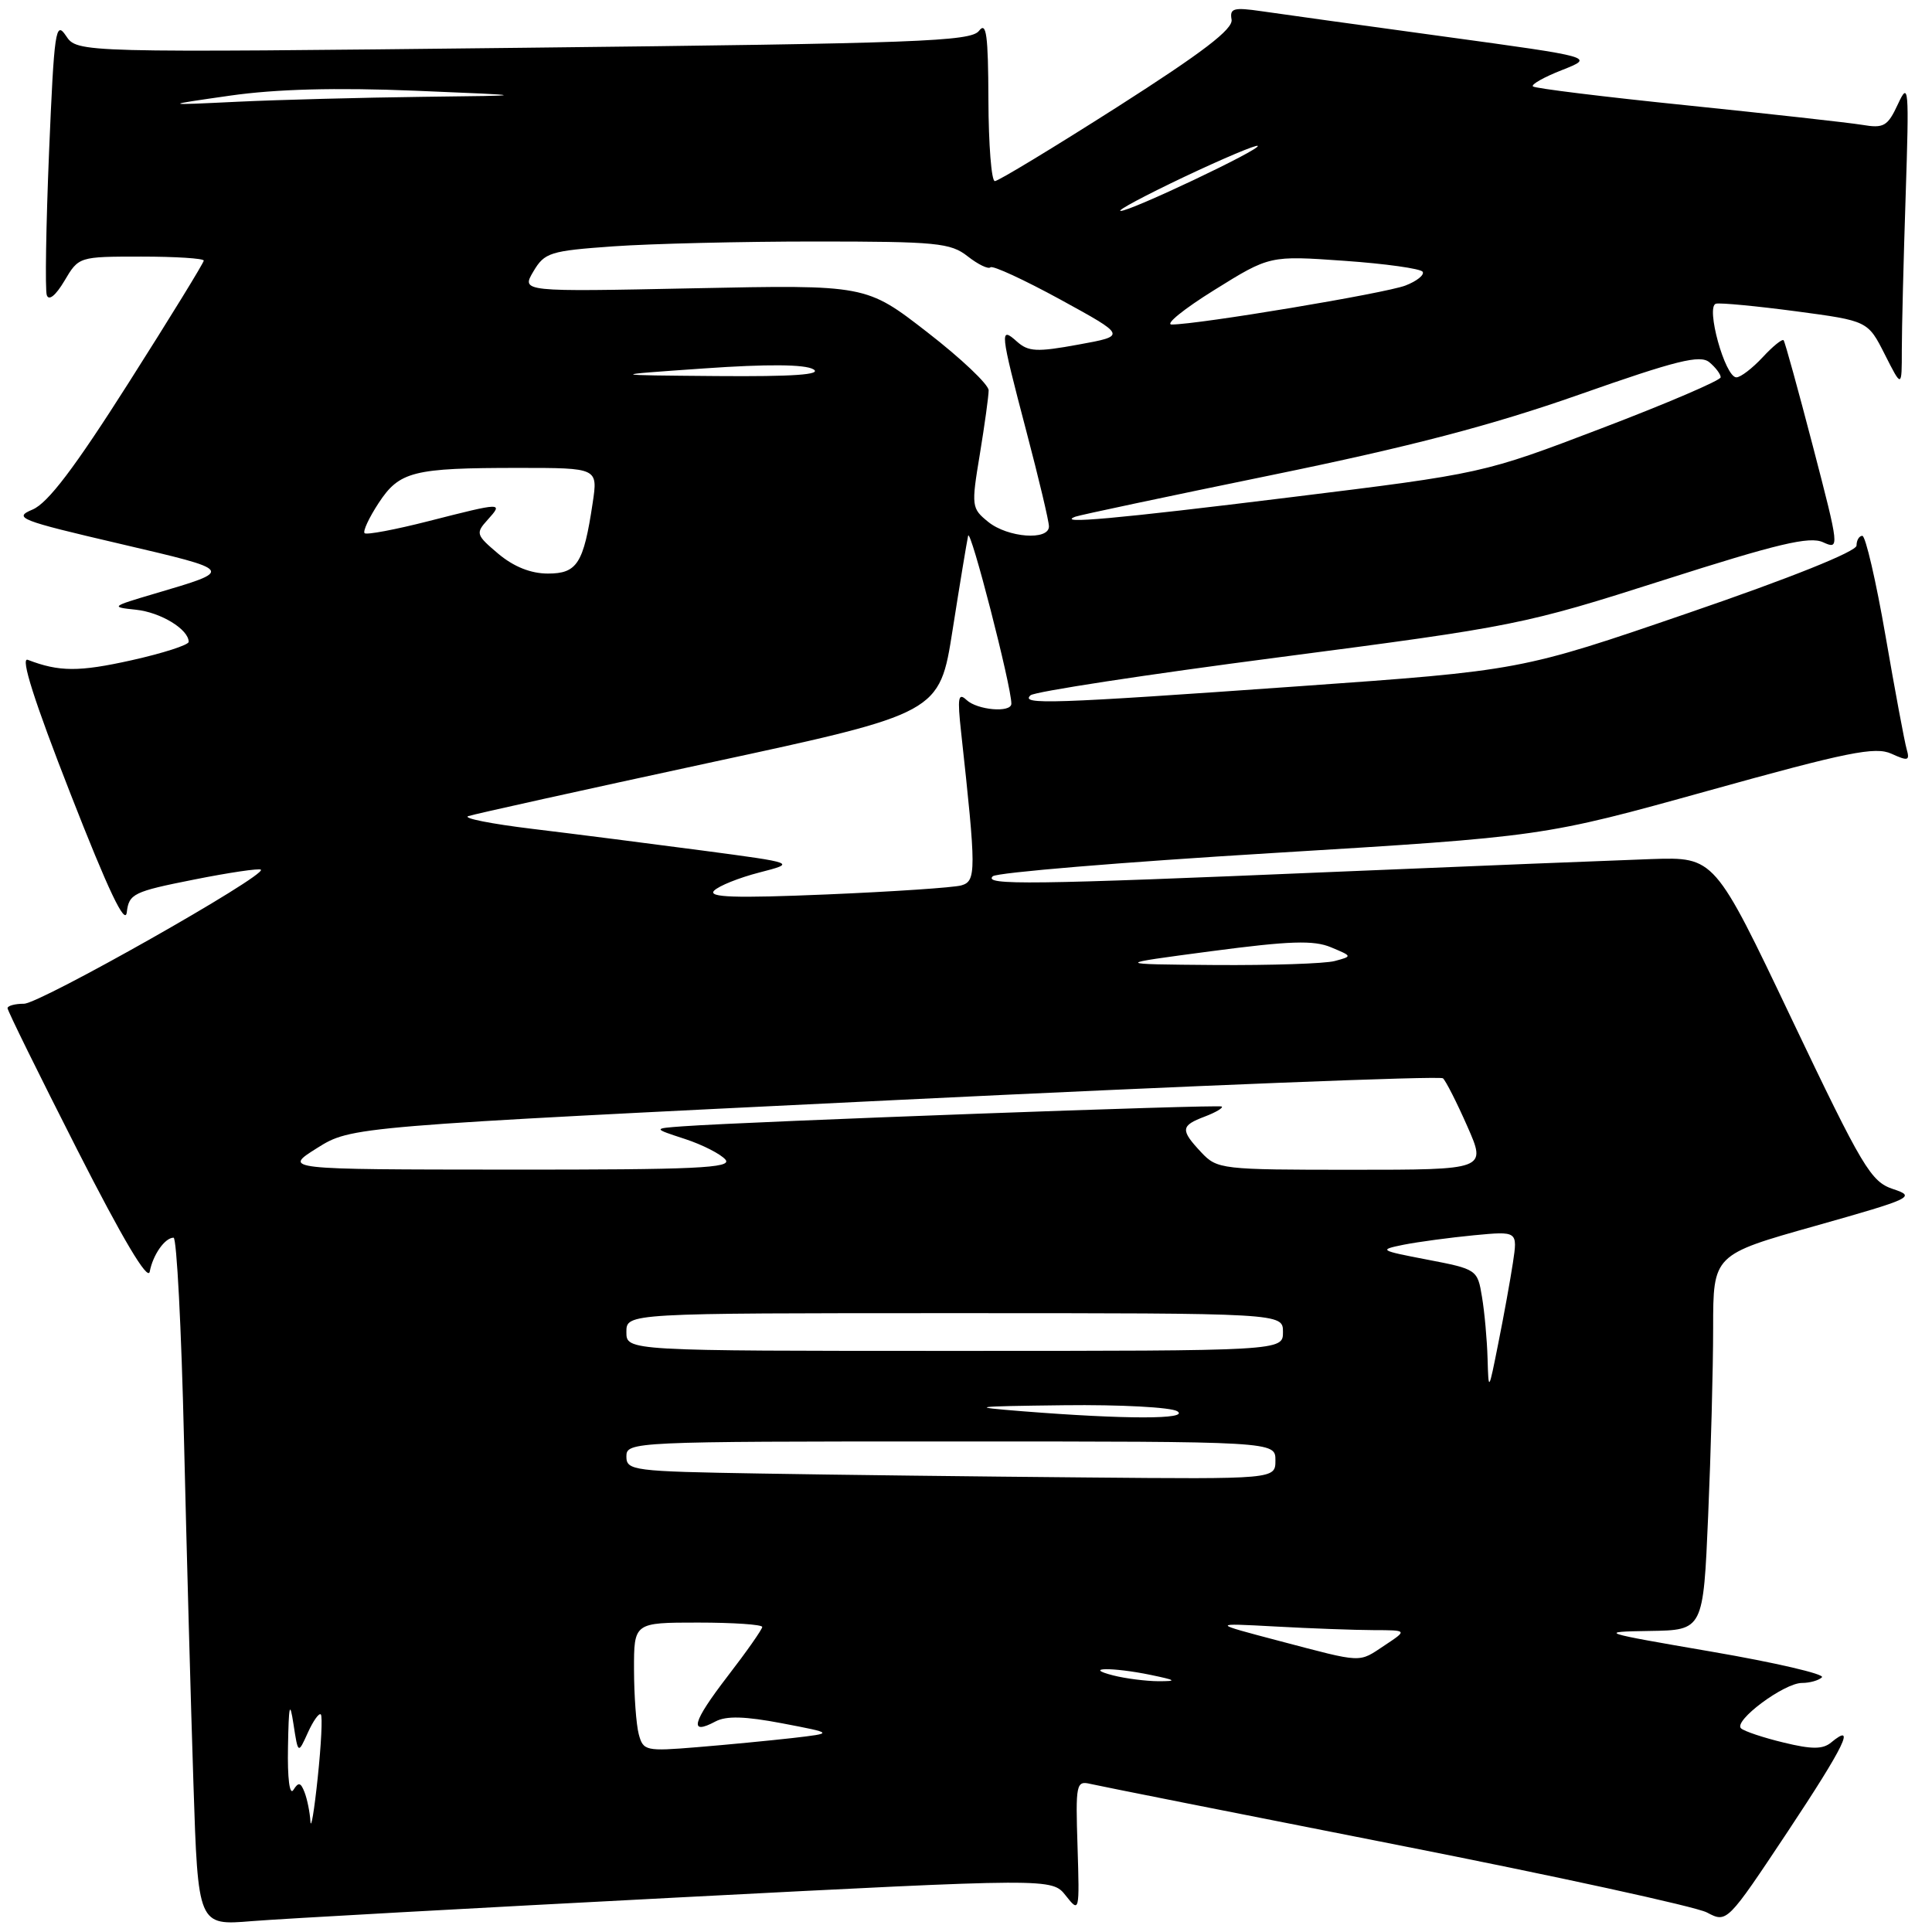 <?xml version="1.0" encoding="UTF-8" standalone="no"?>
<!DOCTYPE svg PUBLIC "-//W3C//DTD SVG 1.1//EN" "http://www.w3.org/Graphics/SVG/1.1/DTD/svg11.dtd" >
<svg xmlns="http://www.w3.org/2000/svg" xmlns:xlink="http://www.w3.org/1999/xlink" version="1.1" viewBox="0 0 256 256">
 <g >
 <path fill="currentColor"
d=" M 89.94 251.42 C 139.39 248.86 139.39 248.86 141.22 251.18 C 143.03 253.47 143.05 253.39 142.78 244.70 C 142.51 236.35 142.60 235.93 144.50 236.38 C 145.60 236.64 163.82 240.26 185.00 244.43 C 206.18 248.60 224.70 252.64 226.17 253.41 C 228.83 254.81 228.83 254.81 236.88 242.70 C 244.41 231.35 246.00 228.10 242.62 230.90 C 241.53 231.80 240.07 231.81 236.35 230.90 C 233.68 230.26 231.14 229.41 230.70 229.02 C 229.62 228.05 236.39 223.00 238.77 223.00 C 239.81 223.00 241.00 222.66 241.42 222.25 C 241.83 221.84 235.27 220.31 226.83 218.86 C 211.89 216.29 211.68 216.22 218.59 216.11 C 225.69 216.00 225.69 216.00 226.34 200.84 C 226.70 192.50 227.00 181.31 227.00 175.97 C 227.00 166.25 227.00 166.25 240.53 162.44 C 253.41 158.80 253.90 158.57 250.85 157.56 C 247.90 156.58 246.83 154.79 237.41 135.03 C 227.19 113.56 227.19 113.56 218.84 113.83 C 214.25 113.99 195.20 114.75 176.50 115.54 C 136.45 117.24 130.26 117.31 131.55 116.11 C 132.07 115.62 148.70 114.24 168.50 113.04 C 204.50 110.85 204.50 110.85 226.30 104.79 C 244.83 99.63 248.48 98.90 250.62 99.87 C 252.84 100.88 253.08 100.81 252.64 99.26 C 252.36 98.29 251.10 91.54 249.84 84.25 C 248.58 76.96 247.19 71.00 246.77 71.00 C 246.35 71.00 246.00 71.58 246.00 72.29 C 246.00 73.07 237.29 76.57 223.75 81.21 C 201.50 88.85 201.50 88.85 172.00 90.94 C 139.18 93.27 135.16 93.40 136.55 92.13 C 137.07 91.65 151.90 89.38 169.50 87.09 C 200.77 83.01 201.93 82.78 220.42 76.87 C 235.54 72.04 239.78 71.03 241.56 71.85 C 243.76 72.85 243.74 72.67 240.23 59.18 C 238.27 51.66 236.52 45.32 236.34 45.09 C 236.16 44.87 234.91 45.88 233.56 47.34 C 232.20 48.80 230.64 50.00 230.08 50.00 C 228.57 50.00 225.97 40.57 227.38 40.24 C 228.00 40.10 232.78 40.56 238.00 41.25 C 247.50 42.52 247.50 42.52 249.75 46.97 C 252.00 51.42 252.00 51.42 252.00 46.37 C 252.00 43.59 252.23 34.38 252.51 25.91 C 252.98 11.53 252.91 10.72 251.49 13.79 C 250.12 16.74 249.62 17.03 246.73 16.54 C 244.95 16.25 234.52 15.09 223.54 13.96 C 212.57 12.84 203.38 11.71 203.12 11.45 C 202.86 11.19 204.60 10.21 206.98 9.28 C 211.31 7.57 211.31 7.57 191.41 4.85 C 180.46 3.35 169.56 1.84 167.19 1.49 C 163.46 0.95 162.92 1.09 163.19 2.59 C 163.42 3.85 159.39 6.93 148.07 14.16 C 139.58 19.57 132.27 24.00 131.82 24.00 C 131.37 24.00 130.99 19.16 130.97 13.25 C 130.94 4.59 130.70 2.81 129.72 4.09 C 128.64 5.49 121.70 5.75 69.37 6.33 C 10.24 6.99 10.24 6.99 8.74 4.74 C 7.37 2.69 7.18 4.01 6.50 20.15 C 6.10 29.85 5.96 38.39 6.20 39.11 C 6.47 39.90 7.38 39.16 8.54 37.21 C 10.43 34.01 10.45 34.00 18.72 34.00 C 23.27 34.00 27.00 34.24 27.00 34.53 C 27.00 34.82 22.53 42.10 17.06 50.70 C 9.87 62.02 6.34 66.67 4.31 67.52 C 1.71 68.61 2.58 68.95 15.87 72.05 C 31.15 75.63 31.09 75.53 20.50 78.66 C 14.71 80.37 14.62 80.44 18.00 80.79 C 21.29 81.13 25.00 83.39 25.00 85.05 C 25.00 85.46 21.59 86.56 17.42 87.49 C 10.45 89.04 7.84 89.03 3.68 87.43 C 2.67 87.04 4.54 92.92 9.34 105.18 C 14.35 118.00 16.59 122.71 16.80 120.88 C 17.09 118.43 17.69 118.14 25.65 116.56 C 30.35 115.62 34.36 115.03 34.57 115.24 C 35.34 116.00 5.29 133.00 3.18 133.00 C 1.98 133.00 1.00 133.27 1.00 133.59 C 1.00 133.92 5.15 142.35 10.23 152.34 C 16.27 164.21 19.60 169.81 19.84 168.50 C 20.26 166.27 21.85 164.00 23.00 164.00 C 23.41 164.00 24.04 176.04 24.38 190.75 C 24.73 205.46 25.29 225.97 25.63 236.32 C 26.24 255.15 26.24 255.15 33.37 254.56 C 37.29 254.24 62.75 252.83 89.94 251.42 Z  M 41.13 241.33 C 41.06 240.14 40.71 238.41 40.36 237.50 C 39.85 236.17 39.55 236.10 38.88 237.17 C 38.37 237.96 38.08 235.65 38.16 231.50 C 38.26 225.86 38.40 225.27 38.89 228.47 C 39.50 232.44 39.50 232.44 40.79 229.59 C 41.50 228.02 42.27 226.94 42.51 227.17 C 42.75 227.41 42.56 231.18 42.10 235.55 C 41.64 239.92 41.21 242.52 41.13 241.33 Z  M 84.64 229.80 C 84.30 228.53 84.02 224.69 84.01 221.25 C 84.00 215.00 84.00 215.00 92.50 215.00 C 97.17 215.00 101.00 215.26 101.00 215.58 C 101.00 215.89 98.93 218.85 96.39 222.14 C 91.72 228.22 91.24 230.01 94.81 228.10 C 96.24 227.34 98.72 227.41 103.65 228.35 C 110.50 229.66 110.50 229.66 105.00 230.30 C 101.97 230.64 96.30 231.19 92.38 231.51 C 85.57 232.07 85.23 232.00 84.64 229.80 Z  M 147.50 222.00 C 143.34 220.94 147.43 220.89 152.50 221.94 C 155.86 222.64 156.02 222.77 153.50 222.77 C 151.85 222.76 149.15 222.42 147.50 222.00 Z  M 169.50 217.43 C 160.50 215.06 160.50 215.06 169.00 215.52 C 173.68 215.78 179.53 215.99 182.00 216.00 C 186.50 216.01 186.50 216.01 183.50 218.00 C 179.94 220.36 180.76 220.39 169.50 217.43 Z  M 100.75 195.25 C 83.84 194.97 83.00 194.86 83.00 192.98 C 83.00 191.04 83.83 191.00 126.00 191.00 C 169.00 191.00 169.00 191.00 169.00 193.50 C 169.00 196.00 169.00 196.00 143.75 195.77 C 129.86 195.65 110.51 195.42 100.75 195.25 Z  M 135.50 187.00 C 128.23 186.42 128.73 186.35 141.00 186.20 C 148.43 186.11 155.18 186.47 156.00 187.00 C 157.67 188.08 149.13 188.08 135.50 187.00 Z  M 197.11 180.00 C 197.04 177.53 196.71 173.85 196.37 171.84 C 195.78 168.23 195.69 168.17 189.13 166.91 C 182.77 165.69 182.64 165.61 186.00 164.93 C 187.93 164.55 192.11 163.99 195.30 163.68 C 201.10 163.13 201.10 163.13 200.47 167.32 C 200.12 169.62 199.25 174.43 198.53 178.00 C 197.25 184.44 197.24 184.46 197.11 180.00 Z  M 83.00 176.50 C 83.00 174.00 83.00 174.00 126.50 174.00 C 170.00 174.00 170.00 174.00 170.00 176.50 C 170.00 179.00 170.00 179.00 126.50 179.00 C 83.00 179.00 83.00 179.00 83.00 176.50 Z  M 42.02 152.12 C 46.55 149.28 46.55 149.28 118.52 145.77 C 158.11 143.84 190.81 142.54 191.20 142.88 C 191.58 143.22 193.04 146.09 194.43 149.25 C 196.97 155.00 196.97 155.00 179.16 155.00 C 161.83 155.00 161.29 154.94 159.17 152.69 C 156.38 149.71 156.44 149.16 159.64 147.95 C 161.09 147.40 162.10 146.80 161.89 146.62 C 161.53 146.32 99.40 148.60 90.50 149.24 C 86.50 149.53 86.50 149.53 90.76 150.92 C 93.11 151.69 95.52 152.93 96.13 153.66 C 97.06 154.77 92.21 155.00 67.37 154.98 C 37.50 154.96 37.50 154.96 42.02 152.12 Z  M 160.50 126.04 C 170.88 124.67 174.08 124.56 176.36 125.52 C 179.21 126.71 179.21 126.71 176.86 127.34 C 175.56 127.69 168.43 127.92 161.00 127.87 C 147.50 127.76 147.50 127.76 160.50 126.04 Z  M 94.62 118.02 C 95.24 117.38 97.94 116.30 100.62 115.61 C 105.50 114.35 105.50 114.35 93.00 112.69 C 86.12 111.78 76.02 110.49 70.55 109.83 C 65.08 109.17 61.26 108.41 62.05 108.14 C 62.85 107.87 77.22 104.69 93.99 101.07 C 124.49 94.50 124.49 94.50 126.22 83.50 C 127.17 77.45 128.10 71.83 128.28 71.00 C 128.56 69.74 134.04 91.02 134.01 93.25 C 133.99 94.48 129.51 94.10 128.07 92.75 C 126.97 91.72 126.85 92.45 127.35 97.00 C 129.37 115.46 129.37 116.75 127.38 117.32 C 126.35 117.61 118.30 118.15 109.50 118.52 C 97.33 119.03 93.77 118.91 94.62 118.02 Z  M 66.03 73.38 C 63.07 70.88 63.00 70.66 64.61 68.88 C 66.72 66.54 66.61 66.55 56.80 69.05 C 52.38 70.18 48.56 70.90 48.31 70.65 C 48.06 70.40 48.89 68.61 50.16 66.67 C 52.93 62.45 54.71 62.00 68.74 62.00 C 79.23 62.00 79.23 62.00 78.53 66.66 C 77.33 74.67 76.48 76.00 72.60 76.00 C 70.34 76.00 68.08 75.10 66.03 73.38 Z  M 130.94 69.15 C 128.73 67.36 128.69 67.08 129.83 60.21 C 130.47 56.31 131.00 52.49 131.00 51.72 C 131.00 50.95 127.35 47.49 122.88 44.03 C 114.76 37.73 114.76 37.73 91.92 38.20 C 69.08 38.67 69.08 38.67 70.67 35.98 C 72.16 33.46 72.86 33.24 81.29 32.64 C 86.25 32.29 98.28 32.00 108.02 32.00 C 124.12 32.00 125.96 32.18 128.23 33.97 C 129.61 35.05 130.96 35.70 131.24 35.42 C 131.53 35.14 135.70 37.07 140.52 39.70 C 149.28 44.50 149.28 44.50 142.89 45.66 C 137.39 46.67 136.26 46.61 134.75 45.26 C 132.43 43.18 132.50 43.83 135.99 57.12 C 137.64 63.38 138.99 69.06 138.99 69.75 C 139.00 71.66 133.53 71.25 130.94 69.15 Z  M 142.50 68.46 C 143.05 68.25 154.75 65.77 168.50 62.95 C 186.94 59.17 197.63 56.37 209.25 52.29 C 222.15 47.75 225.27 46.98 226.50 48.00 C 227.32 48.68 228.00 49.58 228.00 49.99 C 228.00 50.40 220.91 53.44 212.25 56.74 C 196.50 62.75 196.50 62.75 171.00 65.89 C 147.66 68.77 139.83 69.47 142.50 68.46 Z  M 93.27 48.82 C 101.67 48.23 106.63 48.27 107.77 48.93 C 108.98 49.64 105.17 49.91 95.00 49.83 C 80.50 49.71 80.50 49.71 93.27 48.82 Z  M 160.90 38.43 C 168.24 33.86 168.24 33.86 178.14 34.56 C 183.59 34.94 188.25 35.60 188.51 36.01 C 188.76 36.43 187.74 37.25 186.24 37.83 C 183.60 38.86 158.77 43.00 155.26 43.00 C 154.32 43.00 156.86 40.94 160.90 38.43 Z  M 156.91 23.44 C 162.09 20.99 166.47 19.14 166.66 19.33 C 167.11 19.78 149.75 28.01 148.48 27.95 C 147.94 27.92 151.73 25.90 156.91 23.44 Z  M 30.50 12.67 C 36.60 11.80 44.49 11.59 55.00 12.02 C 70.50 12.66 70.50 12.66 56.00 12.83 C 48.02 12.93 37.00 13.22 31.50 13.48 C 21.50 13.96 21.50 13.96 30.50 12.67 Z "/>
</g>
</svg>